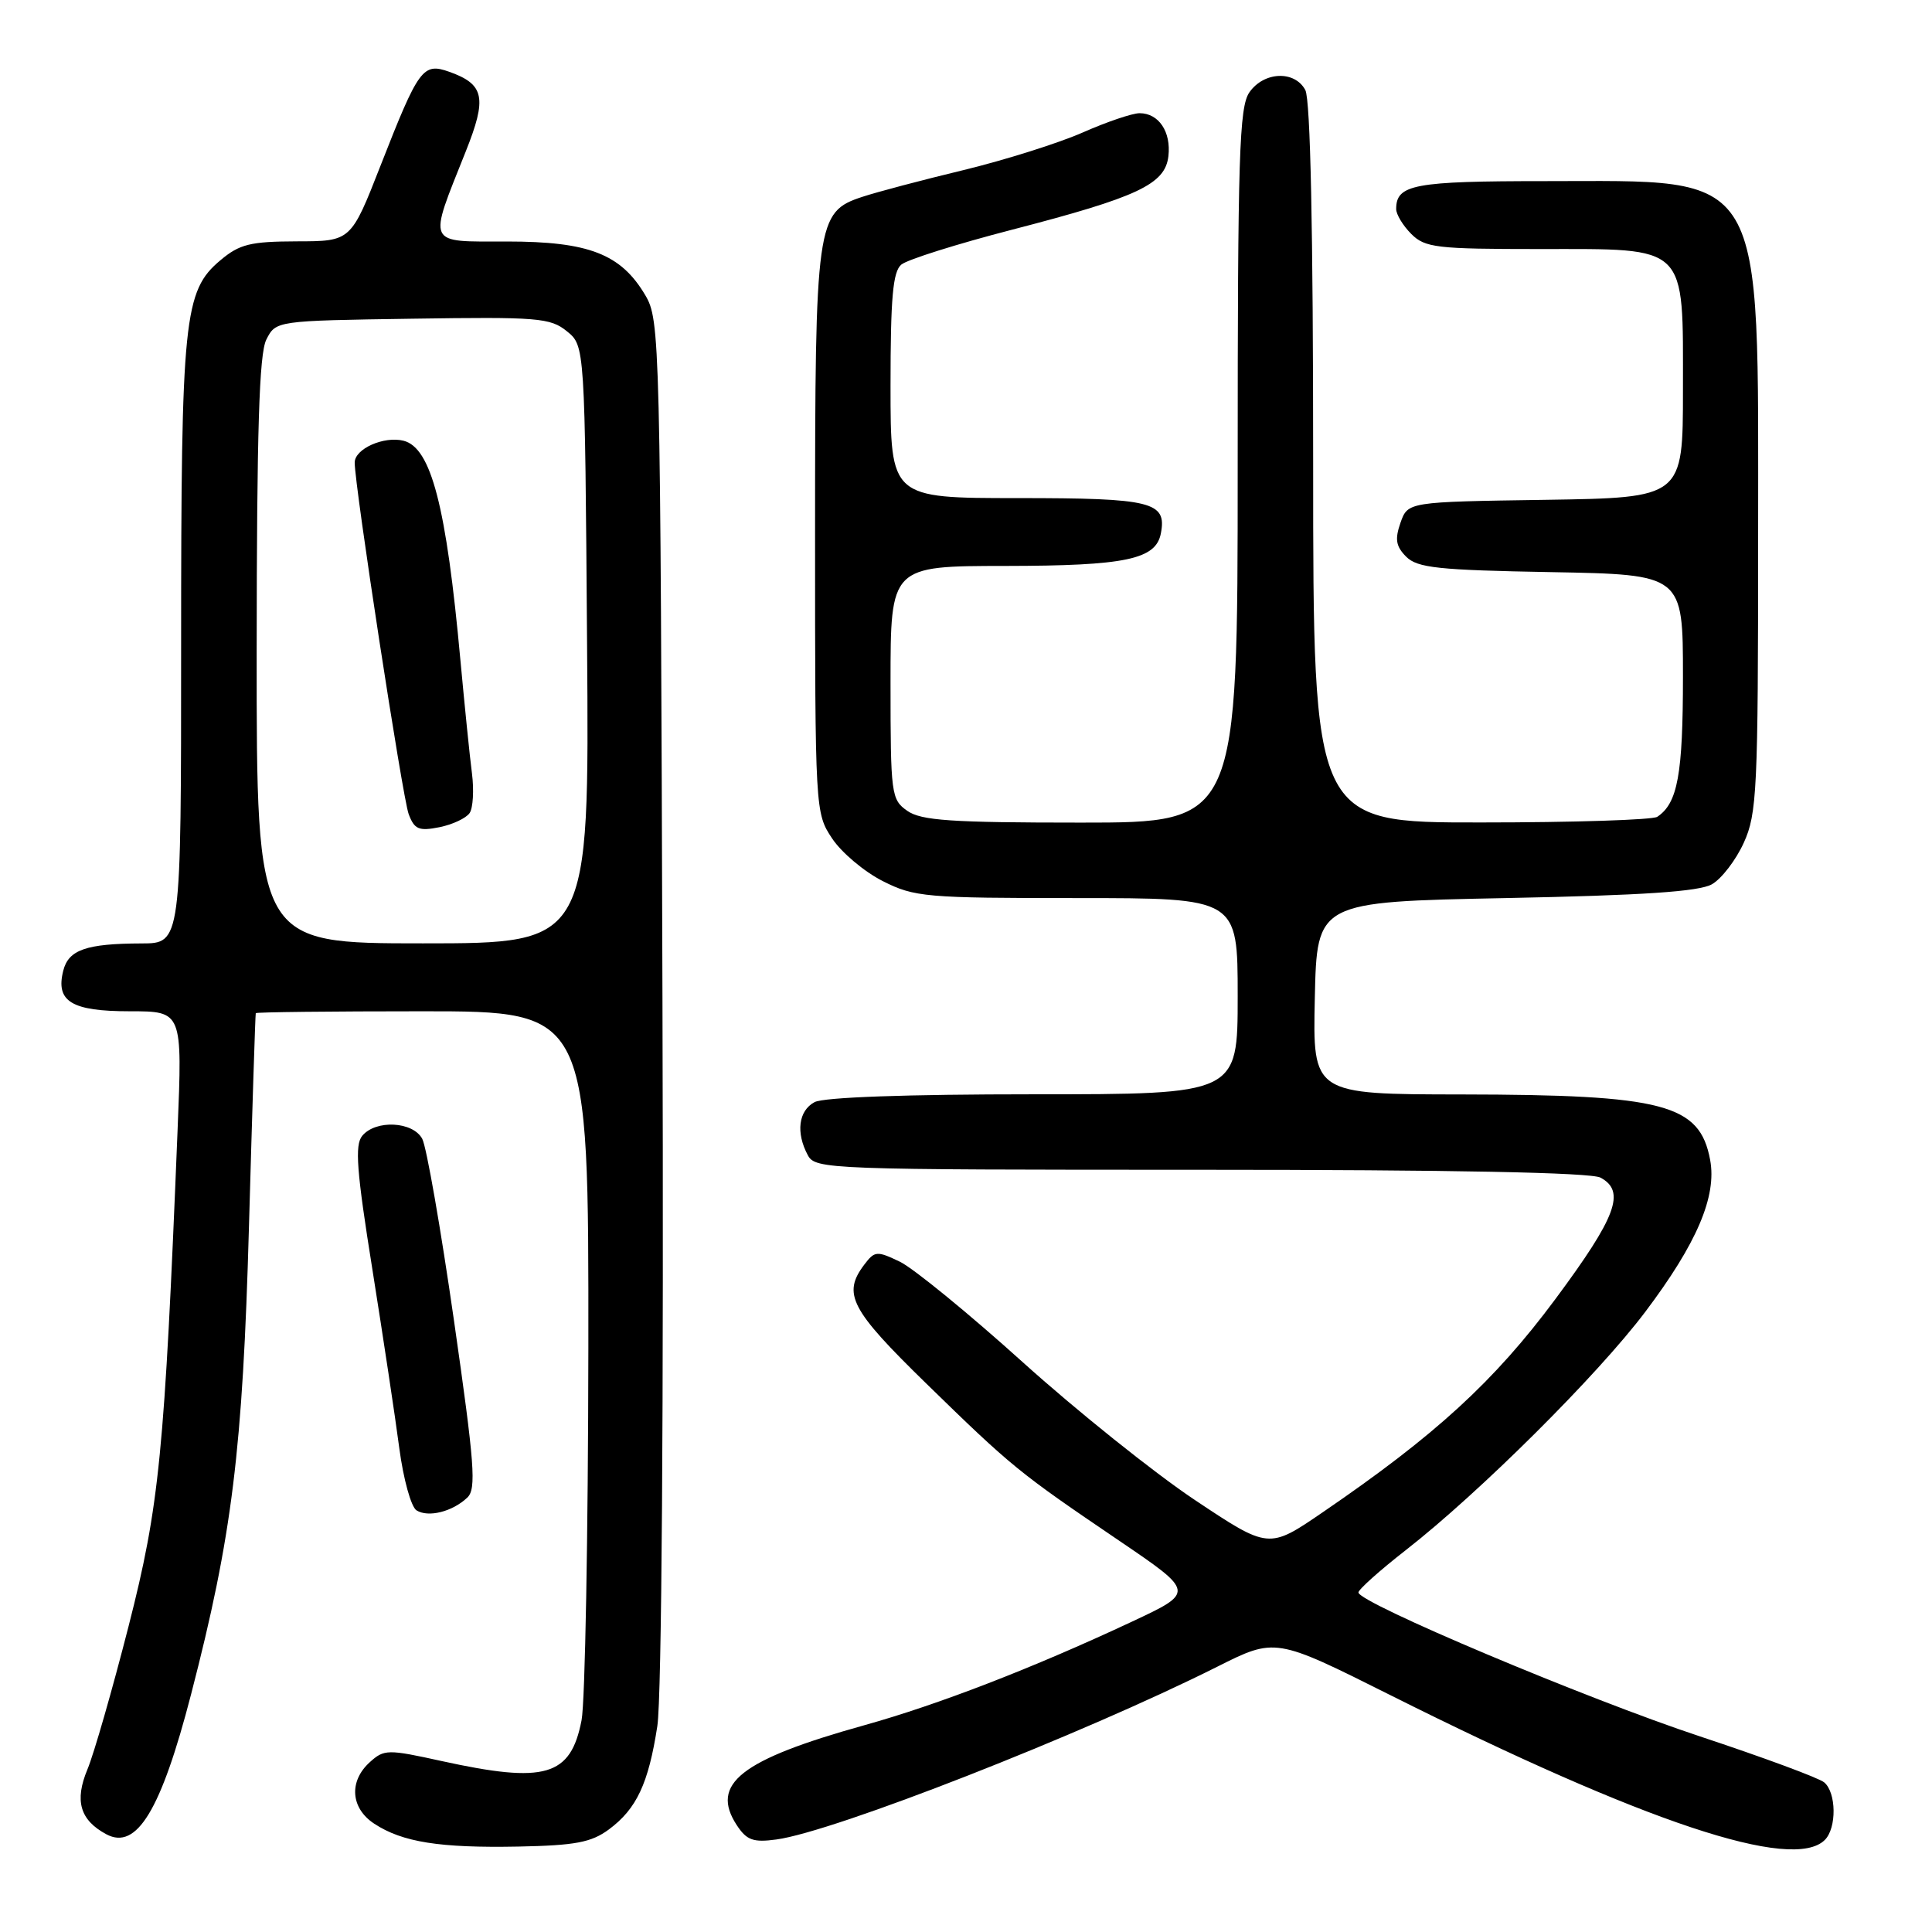 <?xml version="1.0" encoding="UTF-8" standalone="no"?>
<!DOCTYPE svg PUBLIC "-//W3C//DTD SVG 1.1//EN" "http://www.w3.org/Graphics/SVG/1.1/DTD/svg11.dtd" >
<svg xmlns="http://www.w3.org/2000/svg" xmlns:xlink="http://www.w3.org/1999/xlink" version="1.1" viewBox="0 0 256 256">
 <g >
 <path fill="currentColor"
d=" M 80.68 242.41 C 84.35 239.69 85.93 236.33 87.10 228.71 C 87.68 224.98 87.95 186.60 87.78 132.50 C 87.51 44.56 87.45 42.42 85.50 39.11 C 82.27 33.65 78.02 32.00 67.16 32.00 C 56.40 32.00 56.70 32.65 61.71 20.08 C 64.56 12.95 64.19 11.18 59.55 9.52 C 56.03 8.27 55.49 9.01 50.43 21.93 C 46.50 31.97 46.50 31.97 39.33 31.98 C 33.16 32.00 31.74 32.35 29.20 34.49 C 24.36 38.55 24.00 42.13 24.00 85.44 C 24.00 125.00 24.00 125.00 18.75 125.01 C 11.43 125.03 9.07 125.85 8.38 128.63 C 7.35 132.71 9.48 134.00 17.21 134.00 C 24.17 134.00 24.17 134.00 23.53 149.75 C 21.79 192.74 21.13 199.43 17.04 215.47 C 14.90 223.84 12.45 232.38 11.59 234.44 C 9.85 238.61 10.59 241.17 14.09 243.05 C 18.11 245.20 21.34 239.88 25.32 224.50 C 30.76 203.49 32.16 192.21 32.99 162.50 C 33.42 147.10 33.83 134.39 33.89 134.25 C 33.95 134.11 43.90 134.00 56.00 134.00 C 78.00 134.00 78.00 134.00 77.96 178.75 C 77.93 203.36 77.53 225.50 77.06 227.94 C 75.62 235.38 72.26 236.36 58.53 233.35 C 51.36 231.77 50.90 231.78 49.00 233.50 C 46.20 236.03 46.46 239.60 49.59 241.65 C 53.32 244.10 58.27 244.88 68.68 244.68 C 76.24 244.53 78.35 244.13 80.68 242.41 Z  M 241.80 243.80 C 243.39 242.21 243.33 237.52 241.71 236.17 C 241.00 235.58 233.61 232.85 225.28 230.09 C 210.26 225.12 180.00 212.37 180.00 211.01 C 180.00 210.62 182.81 208.10 186.25 205.42 C 196.04 197.78 211.65 182.25 217.99 173.85 C 224.84 164.77 227.51 158.52 226.60 153.68 C 225.22 146.30 220.48 145.06 193.72 145.02 C 173.94 145.00 173.94 145.00 174.22 132.25 C 174.50 119.50 174.50 119.50 199.50 119.00 C 217.69 118.64 225.14 118.14 226.84 117.17 C 228.12 116.44 230.02 113.96 231.06 111.67 C 232.81 107.83 232.96 104.69 232.96 71.50 C 232.96 21.76 234.29 24.00 204.73 24.00 C 187.34 24.00 185.00 24.44 185.00 27.70 C 185.00 28.41 185.90 29.90 187.00 31.00 C 188.82 32.82 190.33 33.00 203.96 33.00 C 223.79 33.00 223.00 32.22 223.00 51.67 C 223.00 65.95 223.00 65.95 204.77 66.23 C 186.55 66.50 186.55 66.50 185.57 69.27 C 184.81 71.46 184.96 72.39 186.33 73.77 C 187.82 75.25 190.56 75.54 205.53 75.81 C 223.00 76.13 223.00 76.13 223.00 89.63 C 223.00 102.62 222.30 106.43 219.60 108.23 C 219.00 108.64 208.49 108.98 196.25 108.98 C 174.00 109.00 174.00 109.00 174.00 61.43 C 174.00 30.56 173.64 13.19 172.96 11.93 C 171.56 9.31 167.49 9.47 165.56 12.22 C 164.20 14.16 164.00 20.55 164.00 61.72 C 164.00 109.00 164.00 109.00 143.22 109.00 C 126.04 109.00 122.06 108.73 120.22 107.44 C 118.09 105.95 118.00 105.27 118.00 90.44 C 118.00 75.00 118.00 75.00 133.25 74.99 C 149.15 74.97 153.16 74.13 153.82 70.68 C 154.63 66.49 152.65 66.00 134.88 66.00 C 118.00 66.00 118.00 66.00 118.00 51.12 C 118.00 39.43 118.31 35.99 119.43 35.06 C 120.22 34.40 126.82 32.32 134.09 30.44 C 150.80 26.11 154.39 24.42 154.82 20.69 C 155.19 17.46 153.54 15.00 151.00 15.00 C 150.04 15.00 146.65 16.15 143.48 17.55 C 140.31 18.95 133.21 21.19 127.70 22.53 C 122.18 23.86 116.13 25.46 114.24 26.09 C 108.18 28.09 108.00 29.39 108.00 70.82 C 108.00 107.44 108.02 107.73 110.26 111.10 C 111.50 112.97 114.52 115.51 116.97 116.75 C 121.17 118.87 122.62 119.00 142.71 119.00 C 164.00 119.00 164.00 119.00 164.00 132.00 C 164.00 145.00 164.00 145.00 136.93 145.00 C 120.19 145.00 109.13 145.39 107.93 146.04 C 105.81 147.17 105.43 150.07 107.04 153.07 C 108.04 154.94 109.67 155.00 159.10 155.00 C 192.37 155.00 210.80 155.36 212.07 156.04 C 215.45 157.85 214.19 161.23 206.10 172.13 C 197.99 183.05 190.19 190.19 175.26 200.39 C 168.11 205.28 168.11 205.28 158.30 198.74 C 152.91 195.14 142.65 186.92 135.50 180.48 C 128.35 174.03 121.04 168.06 119.25 167.19 C 116.19 165.72 115.90 165.75 114.53 167.56 C 111.59 171.44 112.68 173.52 122.75 183.34 C 134.10 194.41 134.98 195.12 148.28 204.14 C 158.34 210.97 158.34 210.97 149.92 214.91 C 136.82 221.04 124.33 225.87 114.50 228.61 C 98.14 233.17 94.05 236.38 97.63 241.85 C 98.94 243.84 99.81 244.16 102.88 243.74 C 110.48 242.72 143.36 229.84 161.25 220.87 C 168.99 216.98 168.99 216.98 184.22 224.61 C 217.95 241.50 237.56 248.04 241.80 243.80 Z  M 61.92 198.44 C 63.14 197.28 62.89 194.03 60.15 174.95 C 58.40 162.76 56.51 151.94 55.95 150.90 C 54.71 148.59 49.79 148.34 48.00 150.50 C 46.99 151.71 47.25 155.15 49.35 168.25 C 50.77 177.19 52.38 187.83 52.91 191.90 C 53.45 195.98 54.47 199.68 55.19 200.13 C 56.75 201.11 59.95 200.31 61.92 198.44 Z  M 34.01 86.25 C 34.03 57.03 34.34 46.88 35.29 45.00 C 36.56 42.50 36.56 42.50 54.64 42.23 C 71.26 41.98 72.92 42.11 75.11 43.89 C 77.50 45.82 77.50 45.82 77.79 85.41 C 78.09 125.00 78.09 125.00 56.04 125.00 C 34.00 125.00 34.00 125.00 34.01 86.25 Z  M 62.23 107.73 C 62.68 107.06 62.82 104.70 62.54 102.50 C 62.25 100.30 61.57 93.55 61.01 87.51 C 59.14 67.05 57.13 59.32 53.47 58.40 C 50.87 57.75 47.00 59.47 47.00 61.29 C 46.98 64.31 53.35 105.76 54.15 107.87 C 54.91 109.90 55.50 110.15 58.22 109.61 C 59.97 109.26 61.77 108.41 62.23 107.73 Z "/>
</g>
</svg>